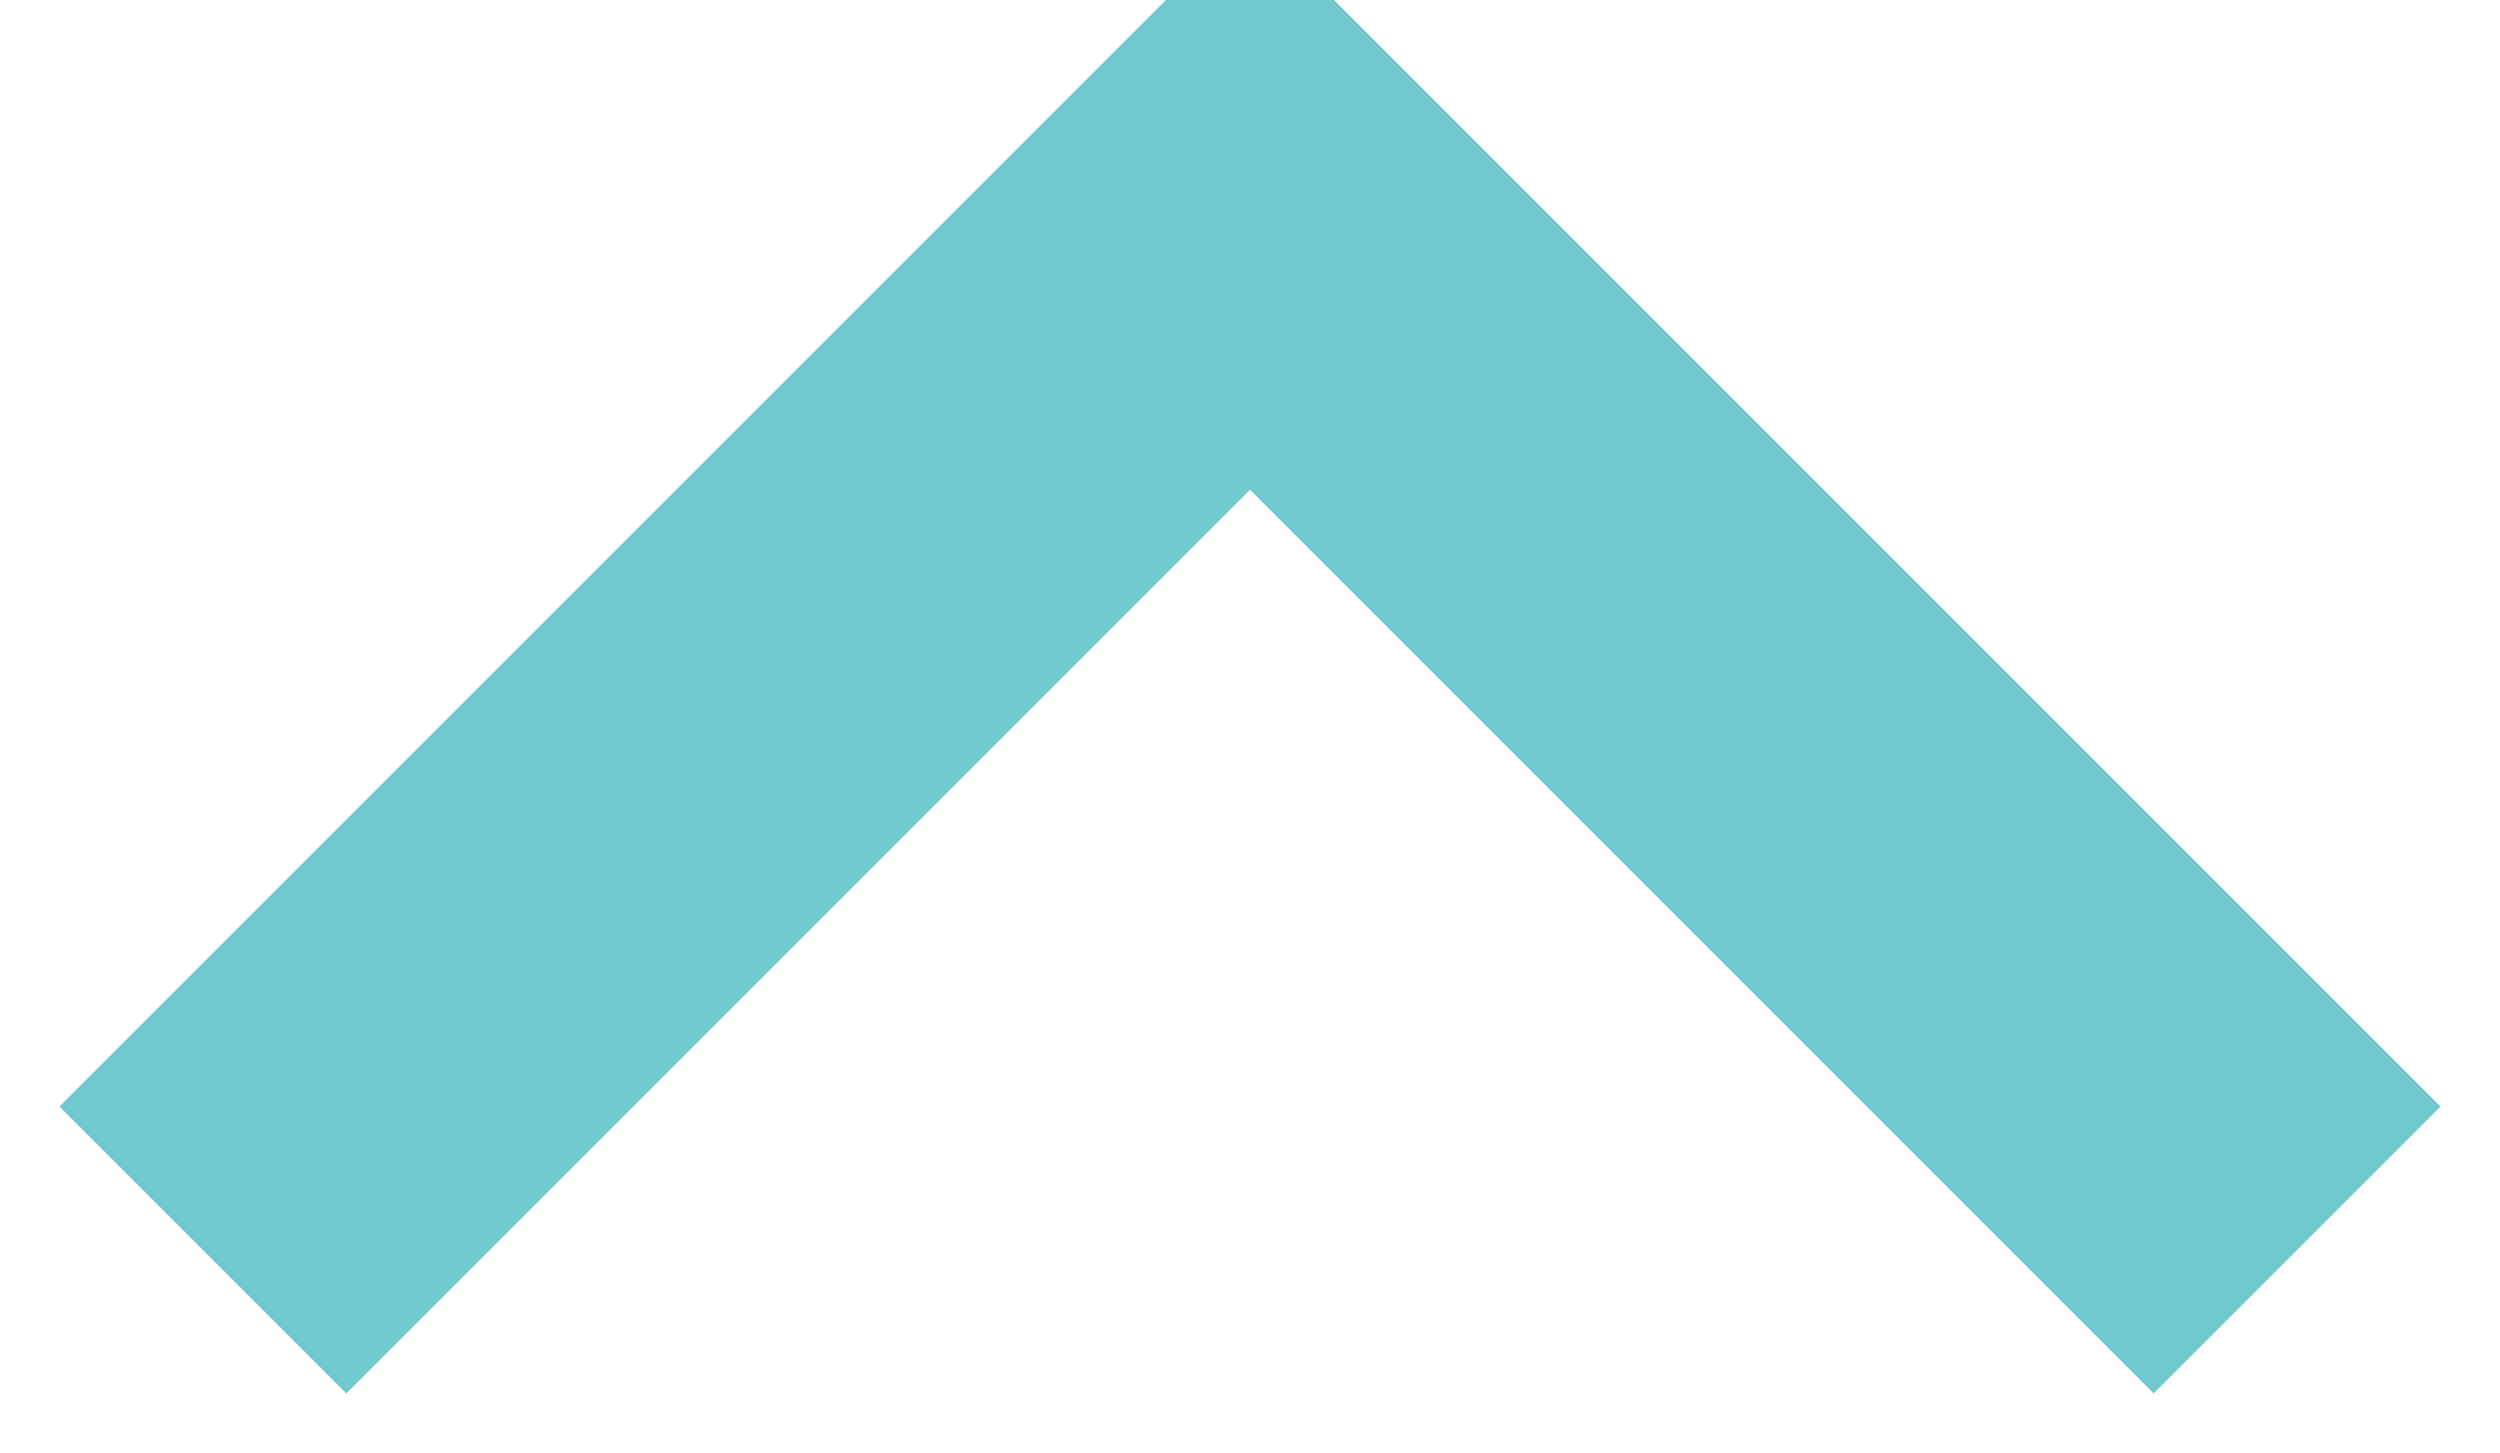 <?xml version="1.0" encoding="UTF-8"?>
<!DOCTYPE svg PUBLIC "-//W3C//DTD SVG 1.1//EN" "http://www.w3.org/Graphics/SVG/1.1/DTD/svg11.dtd">
<svg xmlns="http://www.w3.org/2000/svg" xmlns:xlink="http://www.w3.org/1999/xlink" version="1.1" width="191px" height="111px" viewBox="-0.5 -0.5 191 111" content="&lt;mxfile host=&quot;app.diagrams.net&quot; modified=&quot;2020-07-30T06:28:19.519Z&quot; agent=&quot;5.0 (X11; Linux x86_64) AppleWebKit/537.36 (KHTML, like Gecko) Chrome/83.0.41.97 Safari/537.36&quot; version=&quot;13.4.9&quot; etag=&quot;MBnh_nRtf7Ay7zWF08U8&quot;&gt;&lt;diagram id=&quot;jLURjv8jSD3GmUJvbNSA&quot;&gt;jZPJbsIwEEC/JleE4zbAsaS0PbRSJQ49m9gkFnYmciYQ+vV18GQTQqov8bxZPFsintr23Ymq+AKpTBQvZRvx1yiOWfyU+E9HroEkbBVA7rQkoxHs9a8iuCTaaKnqmSECGNTVHGZQlirDGRPOwWVudgQzf7USuboD+0yYe/qjJRaBruPVyD+Uzov+ZZZsgsaK3pgqqQsh4TJBfBfx1AFguNk2VaZrXt+X4Pf2QDsk5lSJ/3GIg8NZmIZqo7zw2hdboDX+xiK+PSuH2rfhUxyU+YZao4bS6w6ACNYbmE6xFdkpd9CUMgUD7haFH29nEuPF6LzzRag8Hfqw9IIUdaEkCTU6OA1t5iwYV11yts27/VpoqFcLq+ts0VSDx+Ttze14DRXrM1Dtw4axYQx+fxVYhe7qTXqHDU2OVpc9k3wZF4ElxIrJEqyJCdq9fAg9jsdfaEK9OG7CTTf5n/juDw==&lt;/diagram&gt;&lt;/mxfile&gt;"><defs/><g><path d="M 15 95 L 95 15 L 175 95" fill="none" stroke="#71c9ce" stroke-width="31" stroke-miterlimit="10" pointer-events="all"/></g></svg>